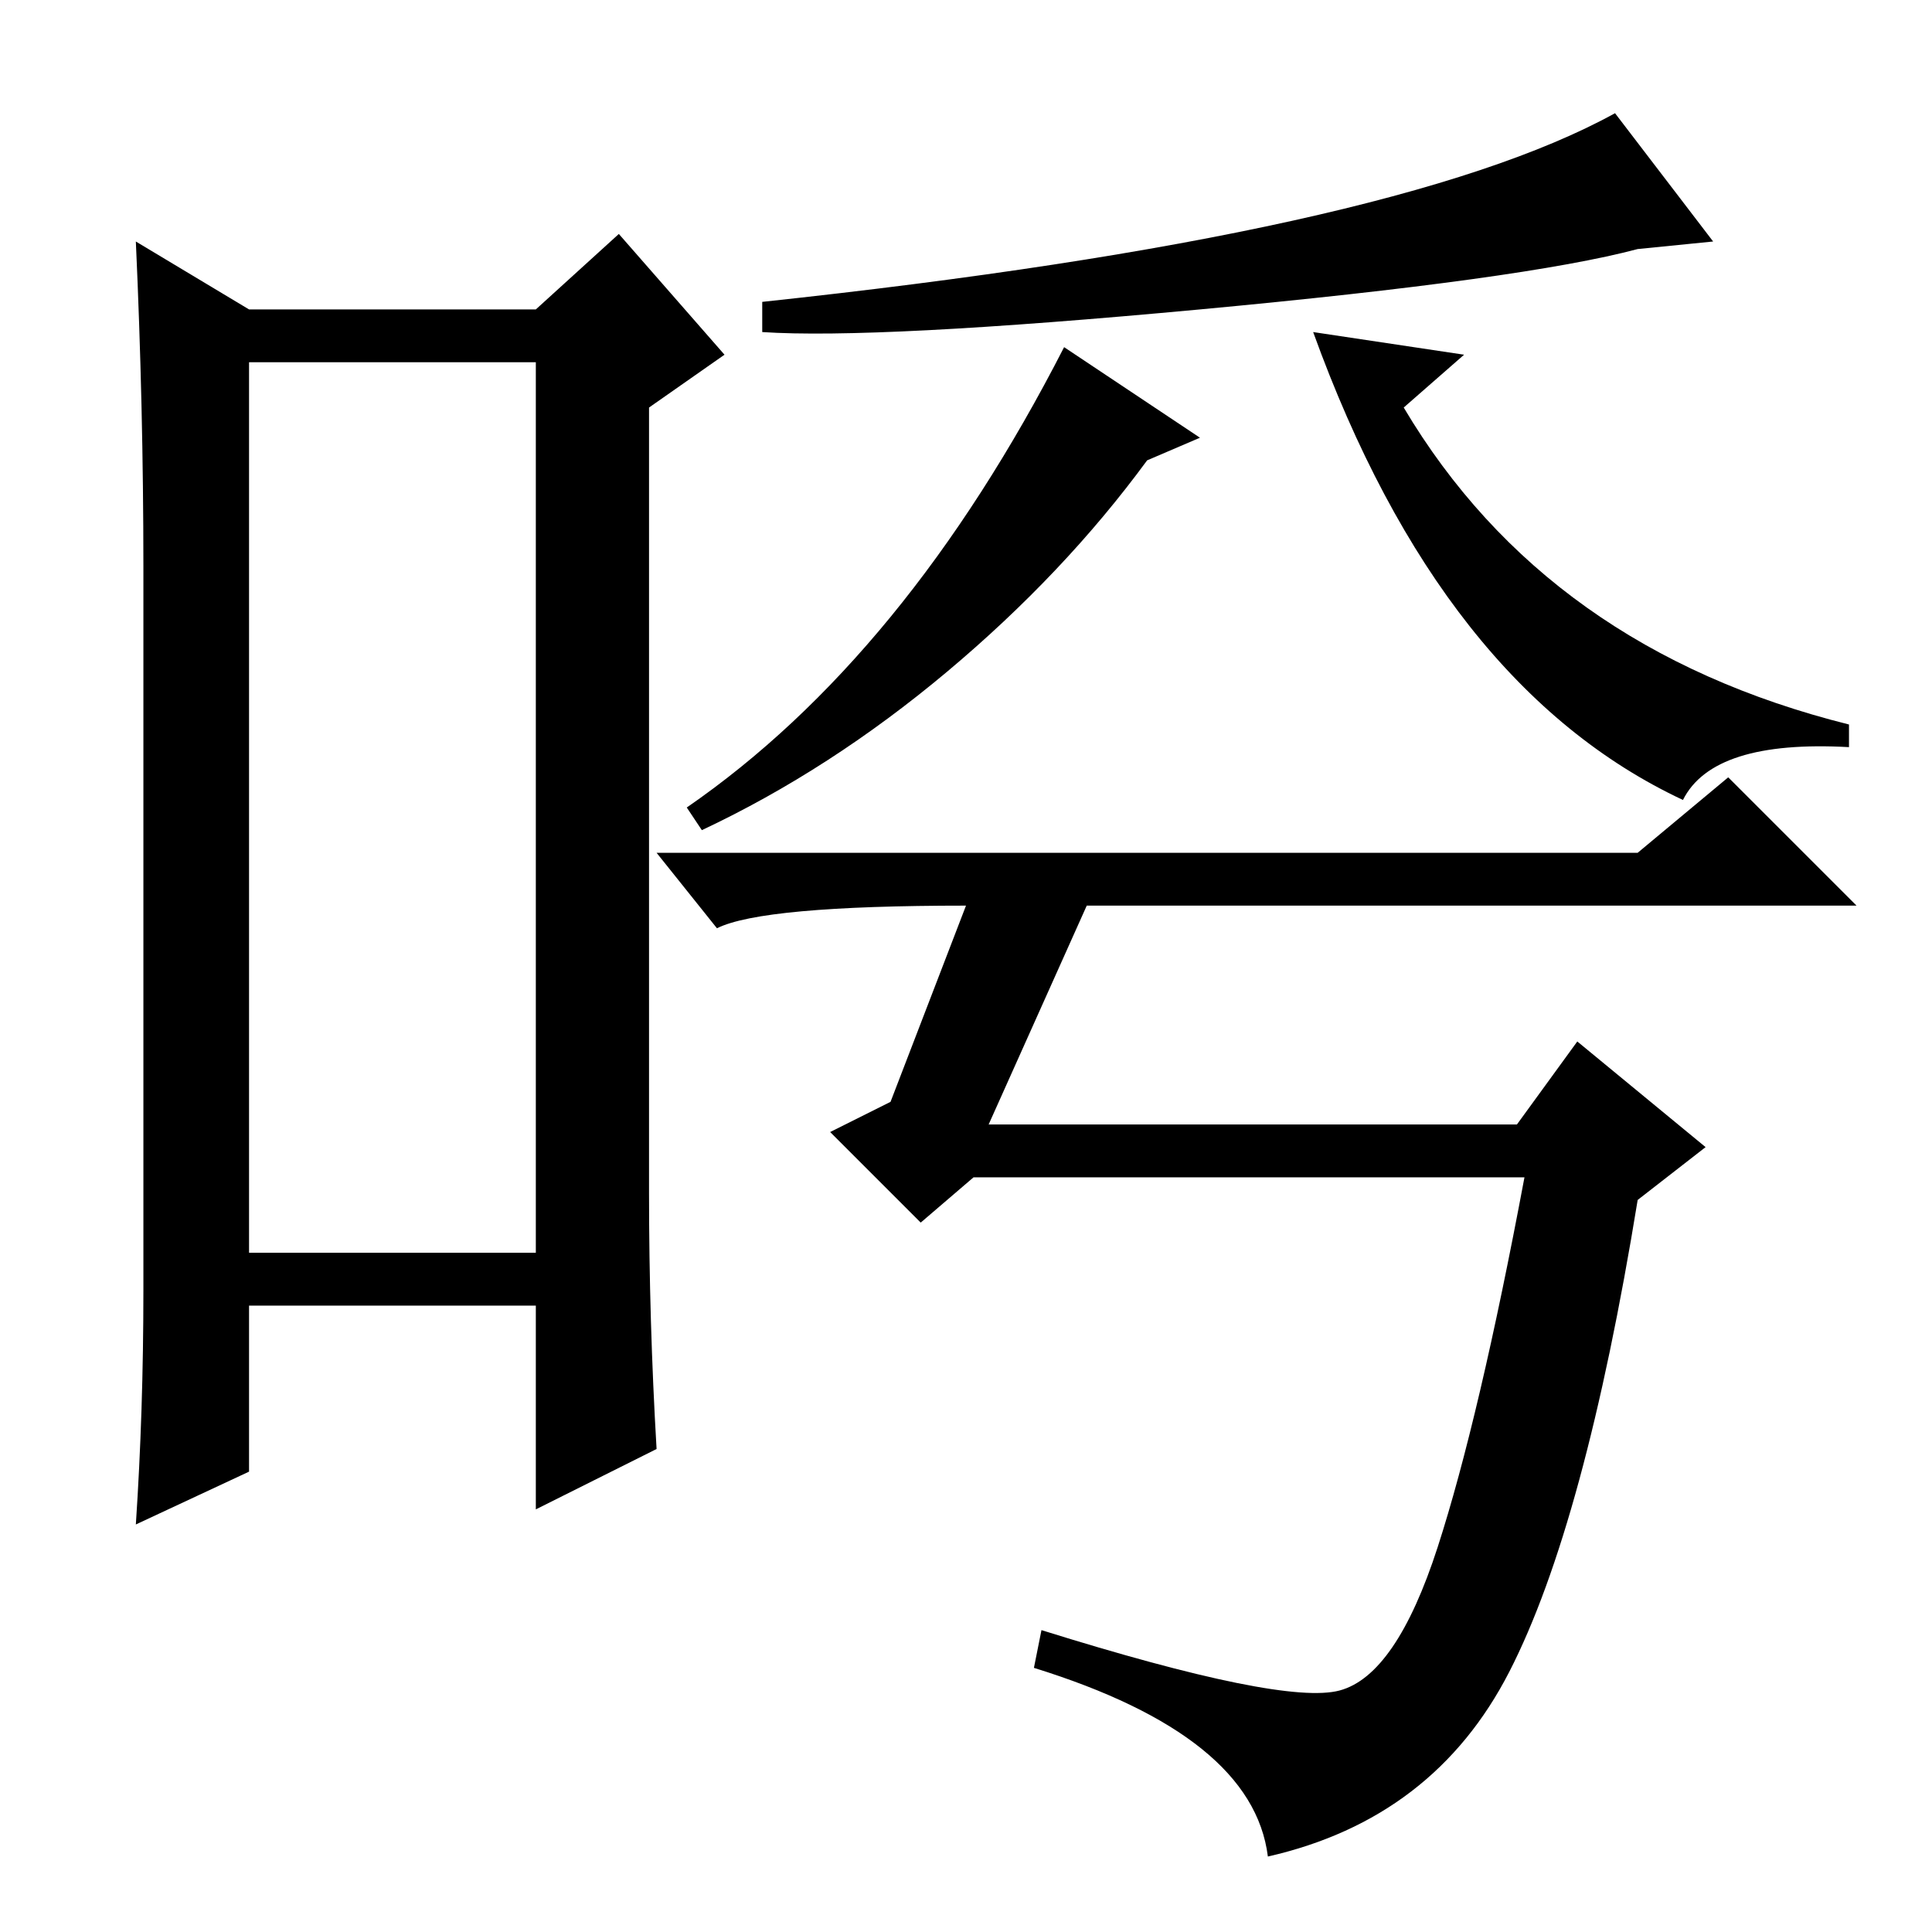 <?xml version="1.0" standalone="no"?>
<!DOCTYPE svg PUBLIC "-//W3C//DTD SVG 1.1//EN" "http://www.w3.org/Graphics/SVG/1.1/DTD/svg11.dtd" >
<svg xmlns="http://www.w3.org/2000/svg" xmlns:xlink="http://www.w3.org/1999/xlink" version="1.1" viewBox="0 -36 256 256">
  <g transform="matrix(1 0 0 -1 0 220)">
   <path fill="currentColor"
d="M33 208v-118h38v118h-38zM19 85v96q0 21 -1 43l15 -9h38l11 10l14 -16l-10 -7v-104q0 -17 1 -34l-16 -8v27h-38v-22l-15 -7q1 15 1 31zM227 224l-10 -1q-15 -4 -58 -8t-58 -3v4q84 9 113 25zM174 212l20 -3l-8 -7q19 -32 59 -42v-3q-18 1 -22 -7q-32 15 -49 62zM93 146
l-2 3q29 20 50 61l18 -12l-7 -3q-11 -15 -26.5 -28t-32.5 -21zM95 133l-8 10h130l12 10l17 -17h-102l-13 -29h70l8 11l17 -14l-9 -7q-7 -43 -17 -62.5t-32 -24.5q-2 16 -31 25l1 5q32 -10 39.5 -8t13 19t11.5 49h-73l-7 -6l-12 12l8 4l10 26q-27 0 -33 -3z" />
  </g>

</svg>
